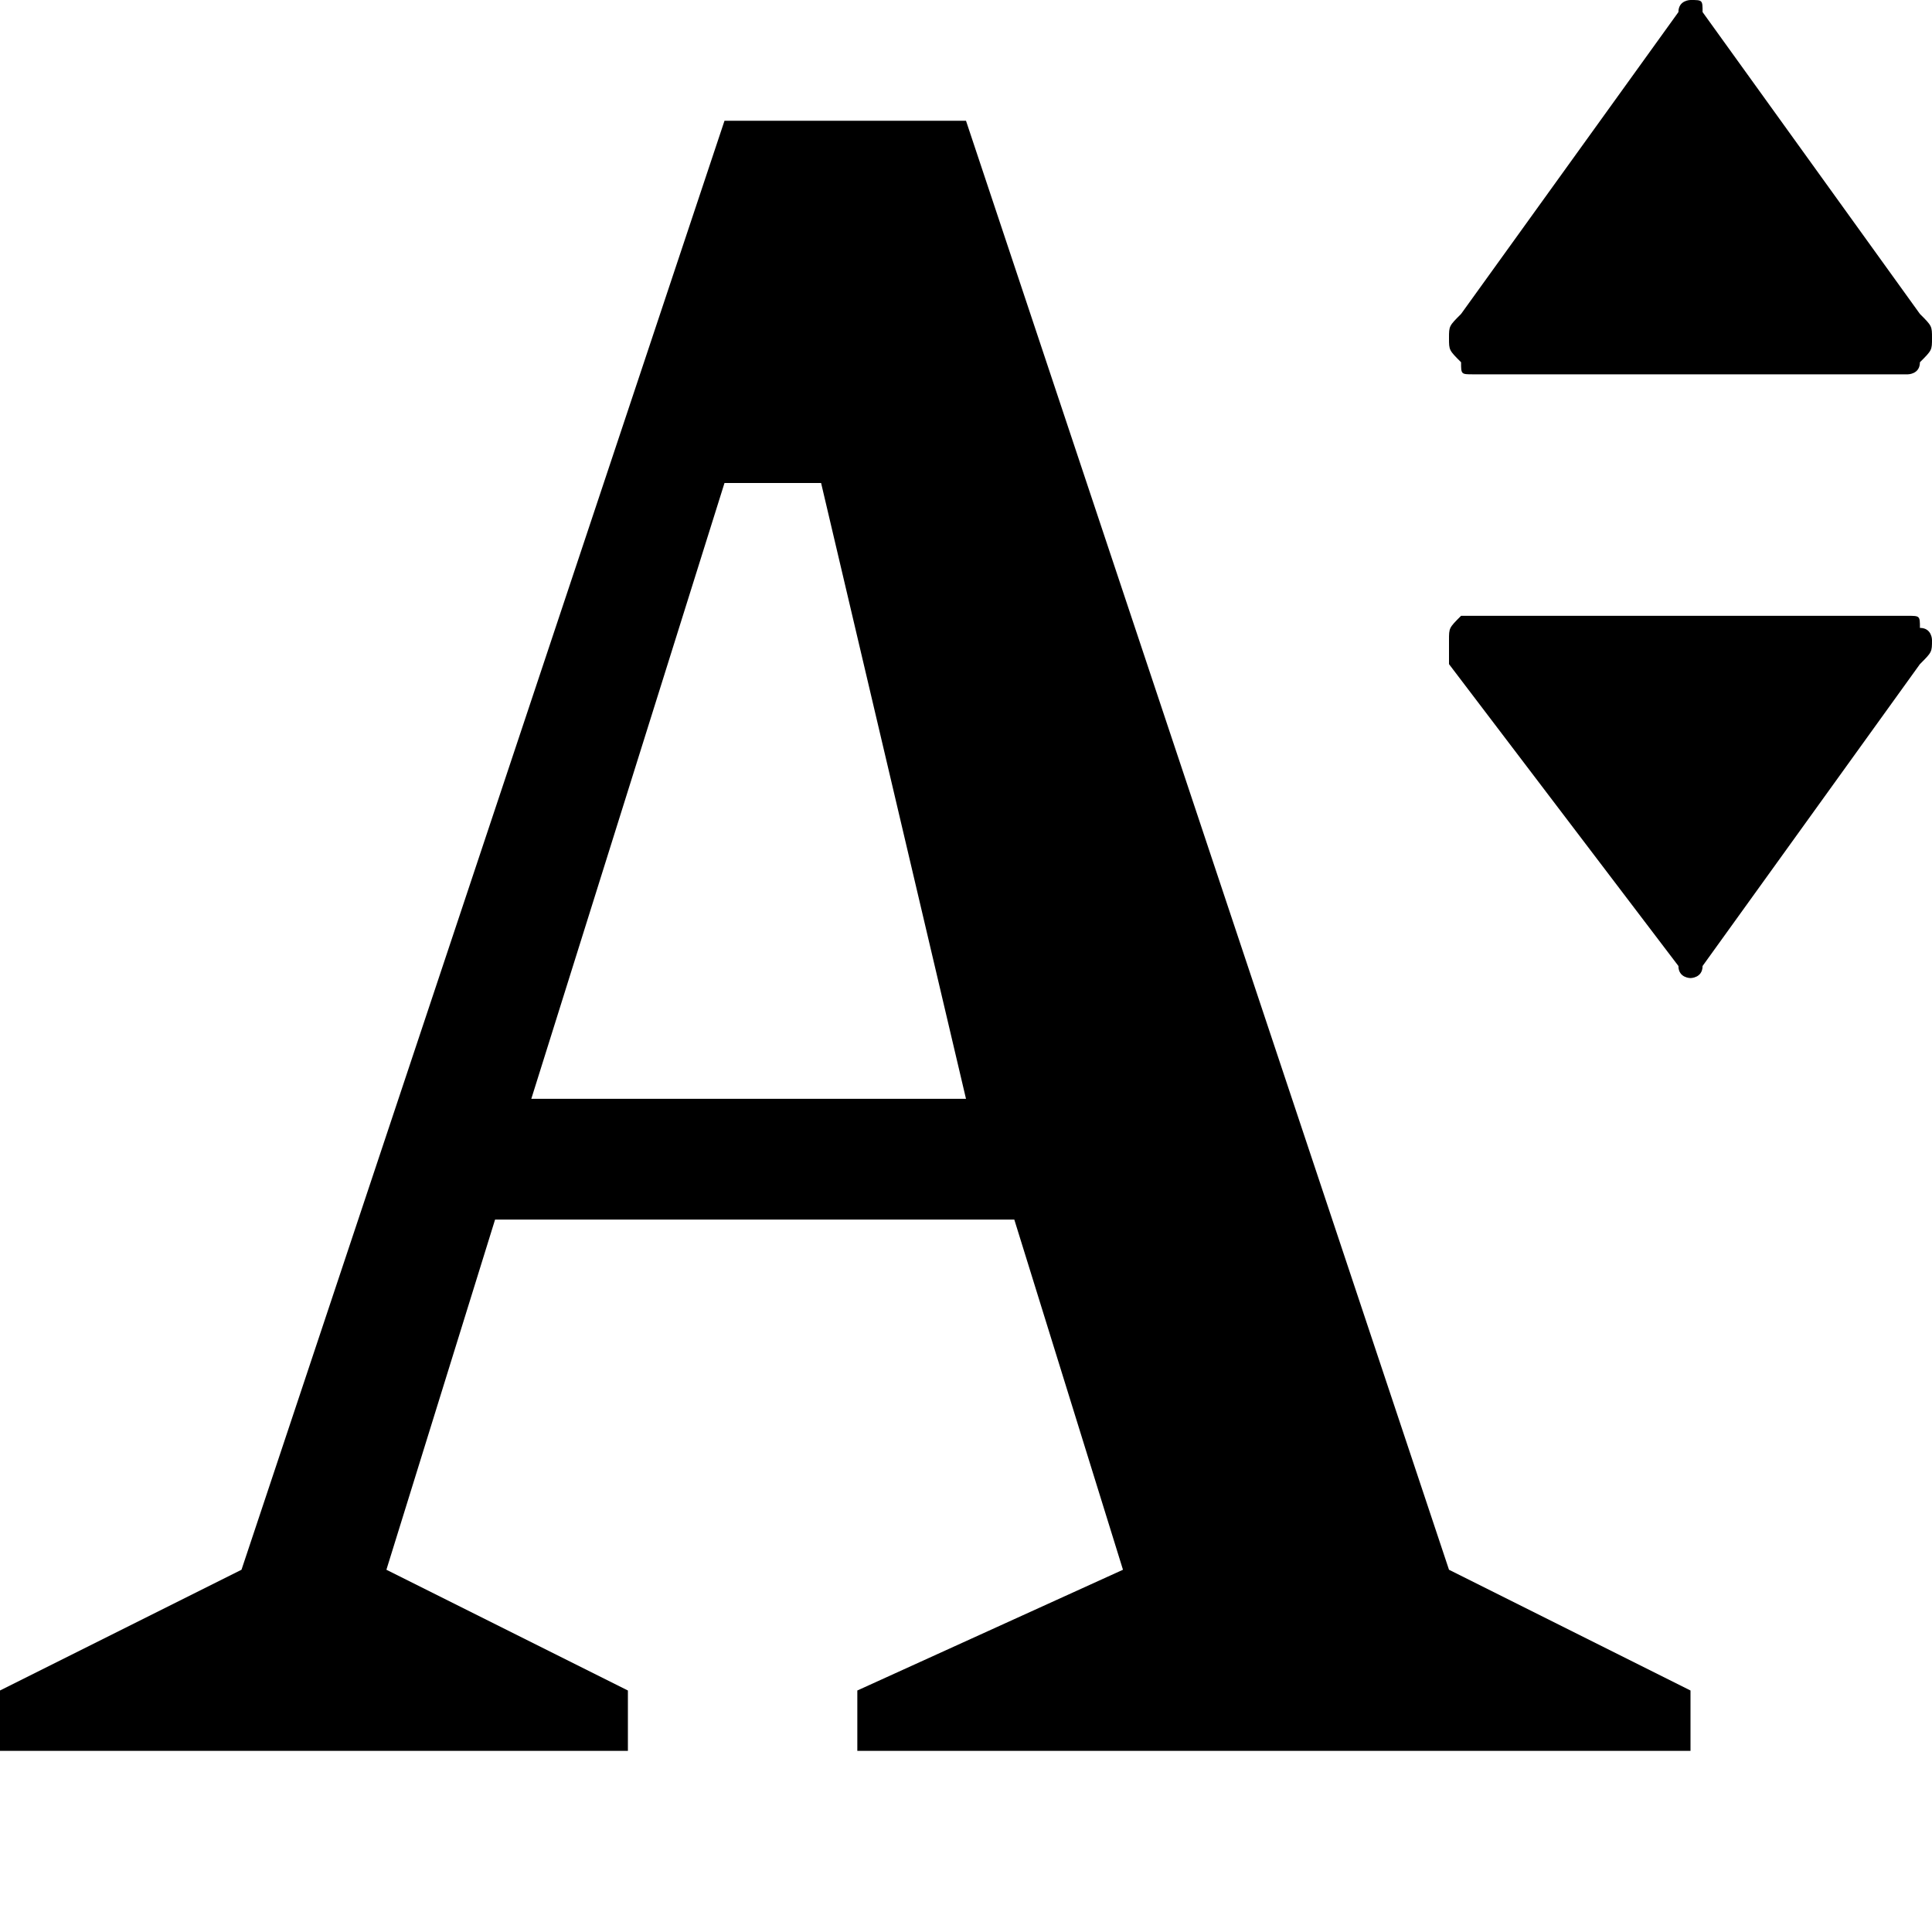 <?xml version="1.0" encoding="utf-8"?>
<!-- Generator: Adobe Illustrator 18.0.0, SVG Export Plug-In . SVG Version: 6.00 Build 0)  -->
<!DOCTYPE svg PUBLIC "-//W3C//DTD SVG 1.1//EN" "http://www.w3.org/Graphics/SVG/1.1/DTD/svg11.dtd">
<svg version="1.1" id="Layer_1" xmlns="http://www.w3.org/2000/svg" xmlns:xlink="http://www.w3.org/1999/xlink" x="0px" y="0px"
	 width="16px" height="16px" viewBox="0 0 16 16" enable-background="new 0 0 16 16" xml:space="preserve">
<path d="M12,13L8,1H6L2,13l-2,1v0.5l5.2,0V14l-2-1l0.9-2.9h4.3L9.3,13l-2.2,1v0.5l6.9,0V14L12,13z M4.4,9.1L6,4h0.8L8,9.1H4.4z"/>
<rect x="0" y="0" fill="none" width="16" height="16"/>
<path d="M12.2,5.1h3.6c0.1,0,0.1,0,0.1,0.1C16,5.2,16,5.3,16,5.3c0,0.1,0,0.1-0.1,0.2L14.1,8c0,0.1-0.1,0.1-0.1,0.1s-0.1,0-0.1-0.1
	L12,5.5C12,5.5,12,5.4,12,5.3c0-0.1,0-0.1,0.1-0.2C12.1,5.1,12.1,5.1,12.2,5.1z"/>
<path d="M15.8,3.1h-3.6c-0.1,0-0.1,0-0.1-0.1C12,2.9,12,2.9,12,2.8c0-0.1,0-0.1,0.1-0.2l1.8-2.5c0-0.1,0.1-0.1,0.1-0.1
	c0.1,0,0.1,0,0.1,0.1l1.8,2.5C16,2.7,16,2.7,16,2.8c0,0.1,0,0.1-0.1,0.2C15.9,3.1,15.8,3.1,15.8,3.1z"/>
</svg>
